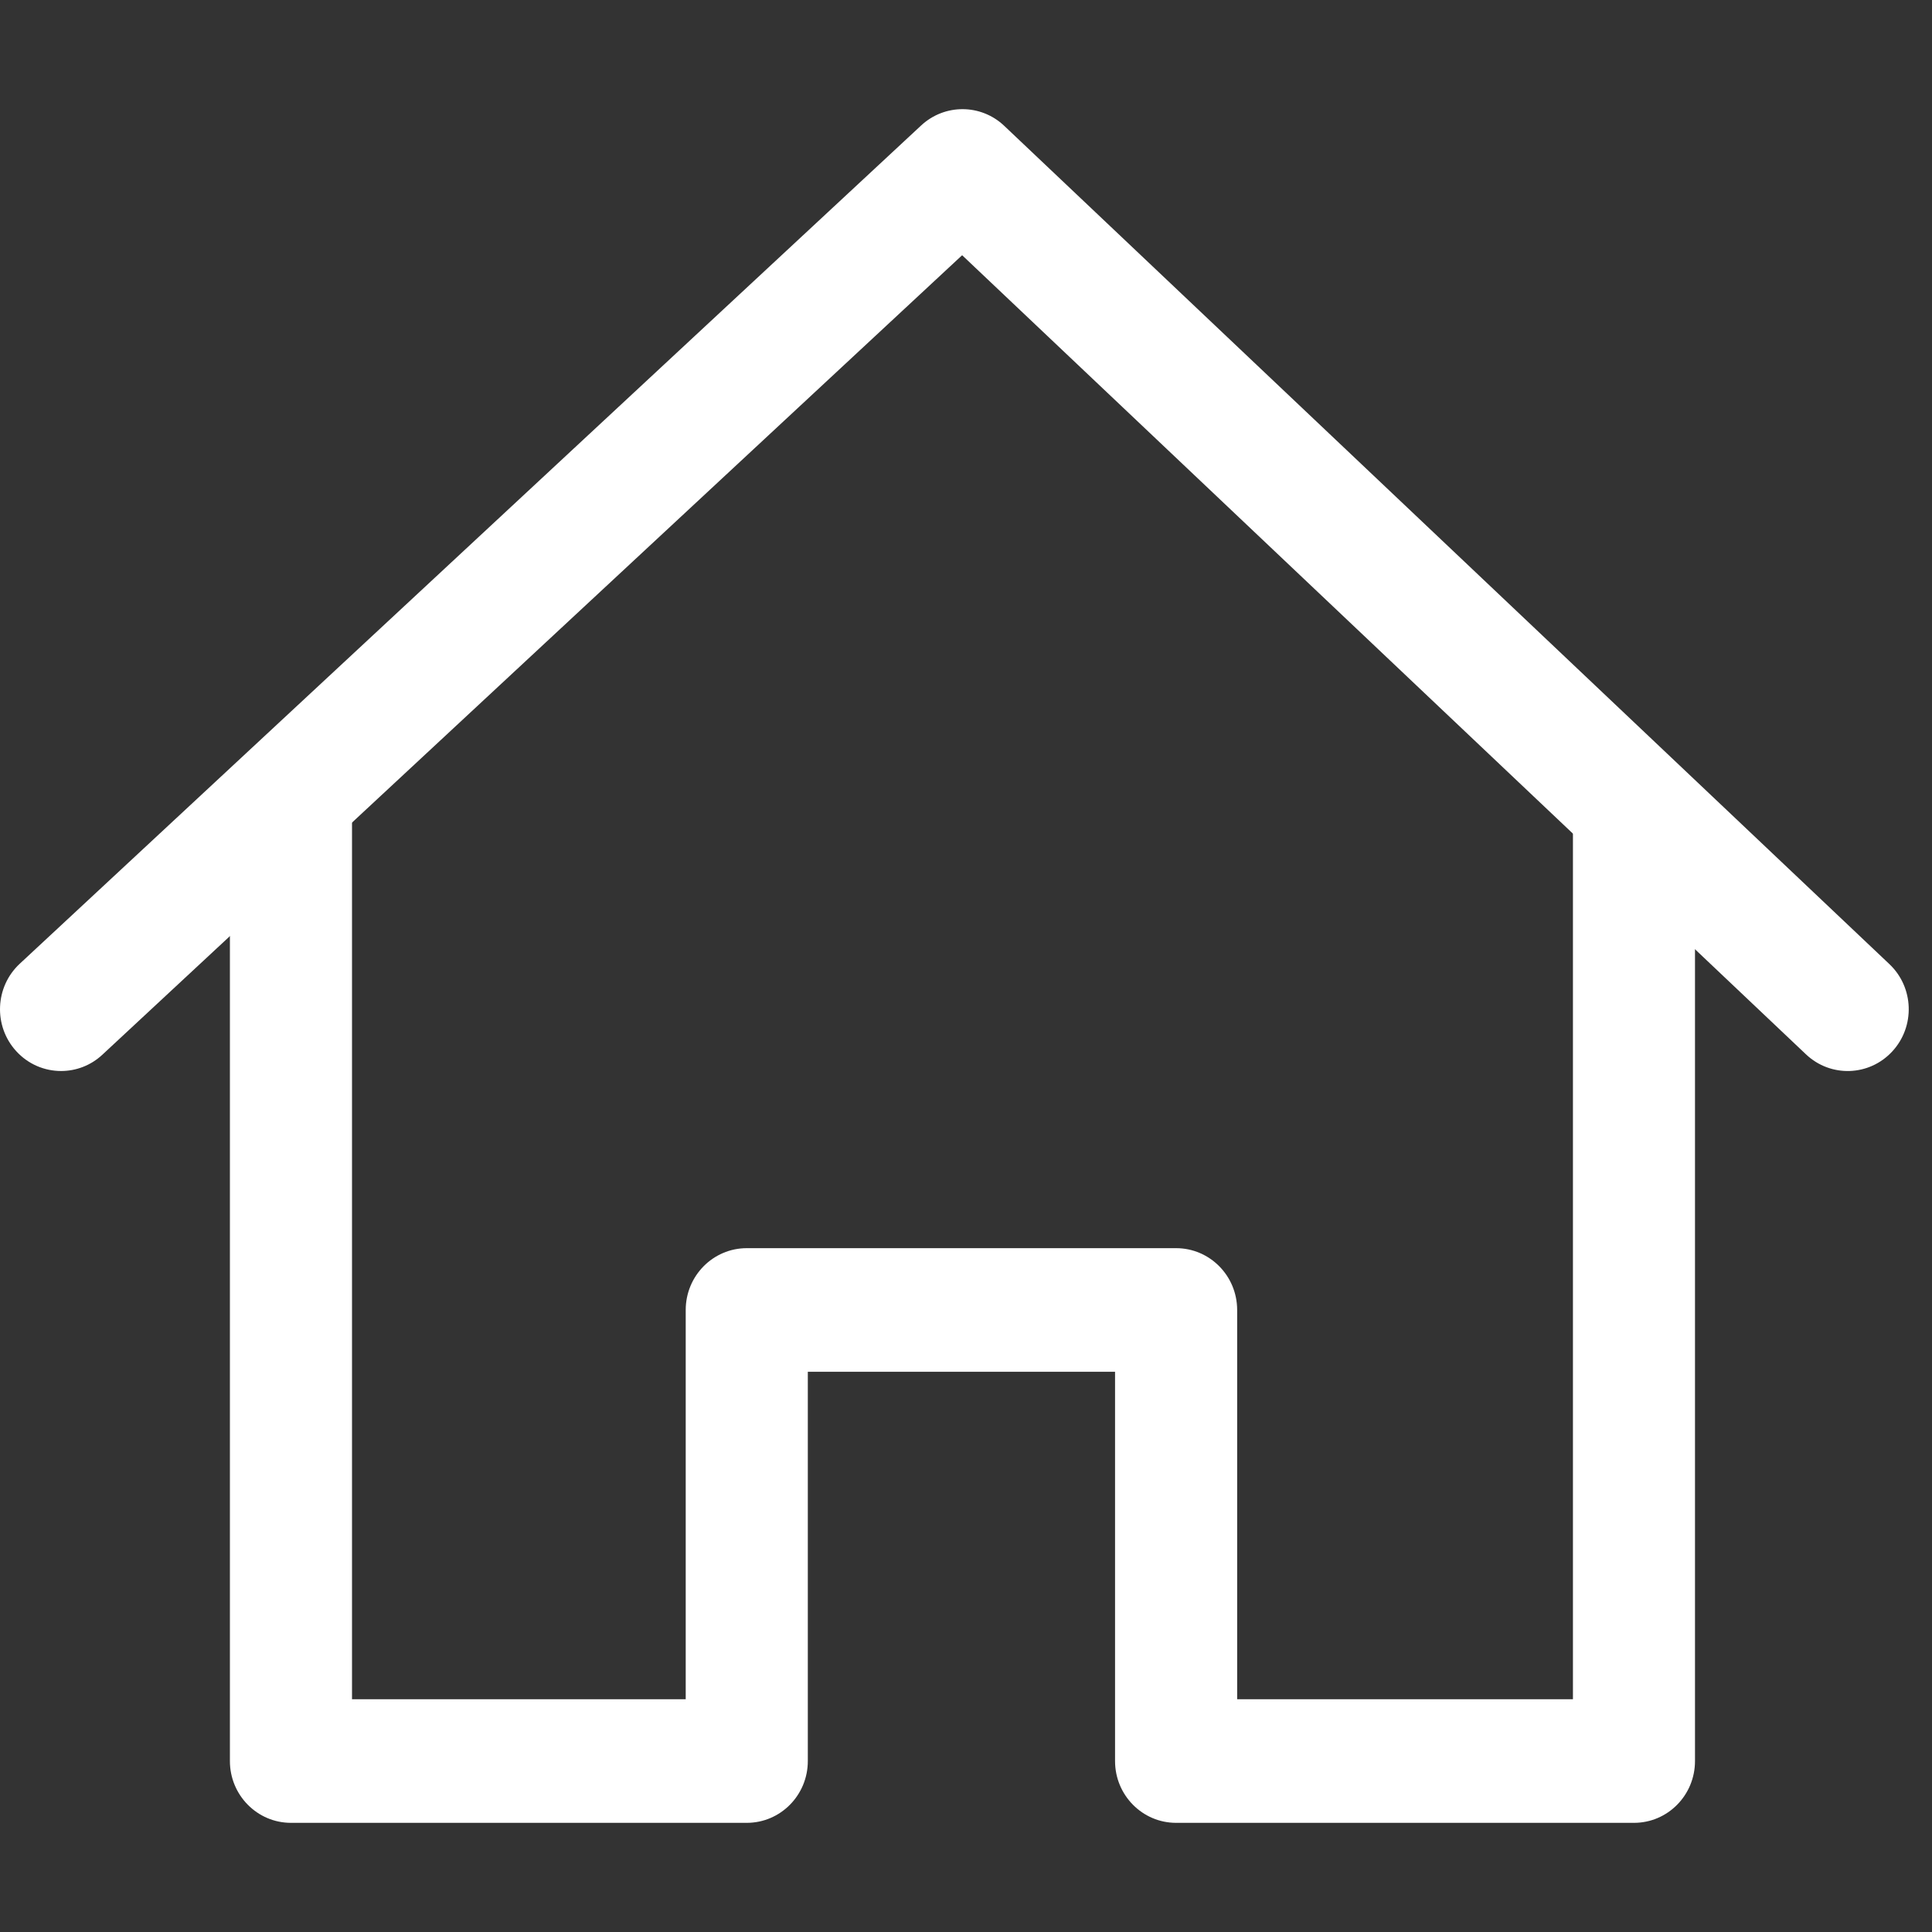 <svg width="40" height="40" viewBox="0 0 40 40" fill="none" xmlns="http://www.w3.org/2000/svg">
<rect x="0" y="0" width="40" height="40" fill="#333333" stroke="none"/>
<g clip-path="url(#clip0)">
<path d="M32.566 16.546V35.181H25.614V27.122C25.614 26.415 25.048 25.842 24.35 25.842H15.461C14.763 25.842 14.197 26.415 14.197 27.122V35.181H7.288V16.546H4.76V36.461C4.76 37.167 5.326 37.74 6.024 37.74H15.461C16.159 37.74 16.725 37.167 16.725 36.461V28.401H23.086V36.461C23.086 37.167 23.652 37.74 24.35 37.74H33.83C34.528 37.74 35.093 37.167 35.093 36.461V16.546H32.566Z" fill="white"/>
<path d="M39.118 19.961L20.791 2.605C20.309 2.148 19.559 2.145 19.072 2.597L0.409 19.953C-0.105 20.431 -0.139 21.24 0.333 21.76C0.582 22.035 0.923 22.174 1.264 22.174C1.57 22.174 1.876 22.063 2.119 21.837L19.92 5.284L37.391 21.829C37.901 22.312 38.7 22.285 39.177 21.769C39.654 21.253 39.628 20.444 39.118 19.961Z" fill="white"/>
</g>
<defs>
<clipPath id="clip0">
<rect width="39.518" height="40" fill="white"/>
</clipPath>
</defs>
</svg>
